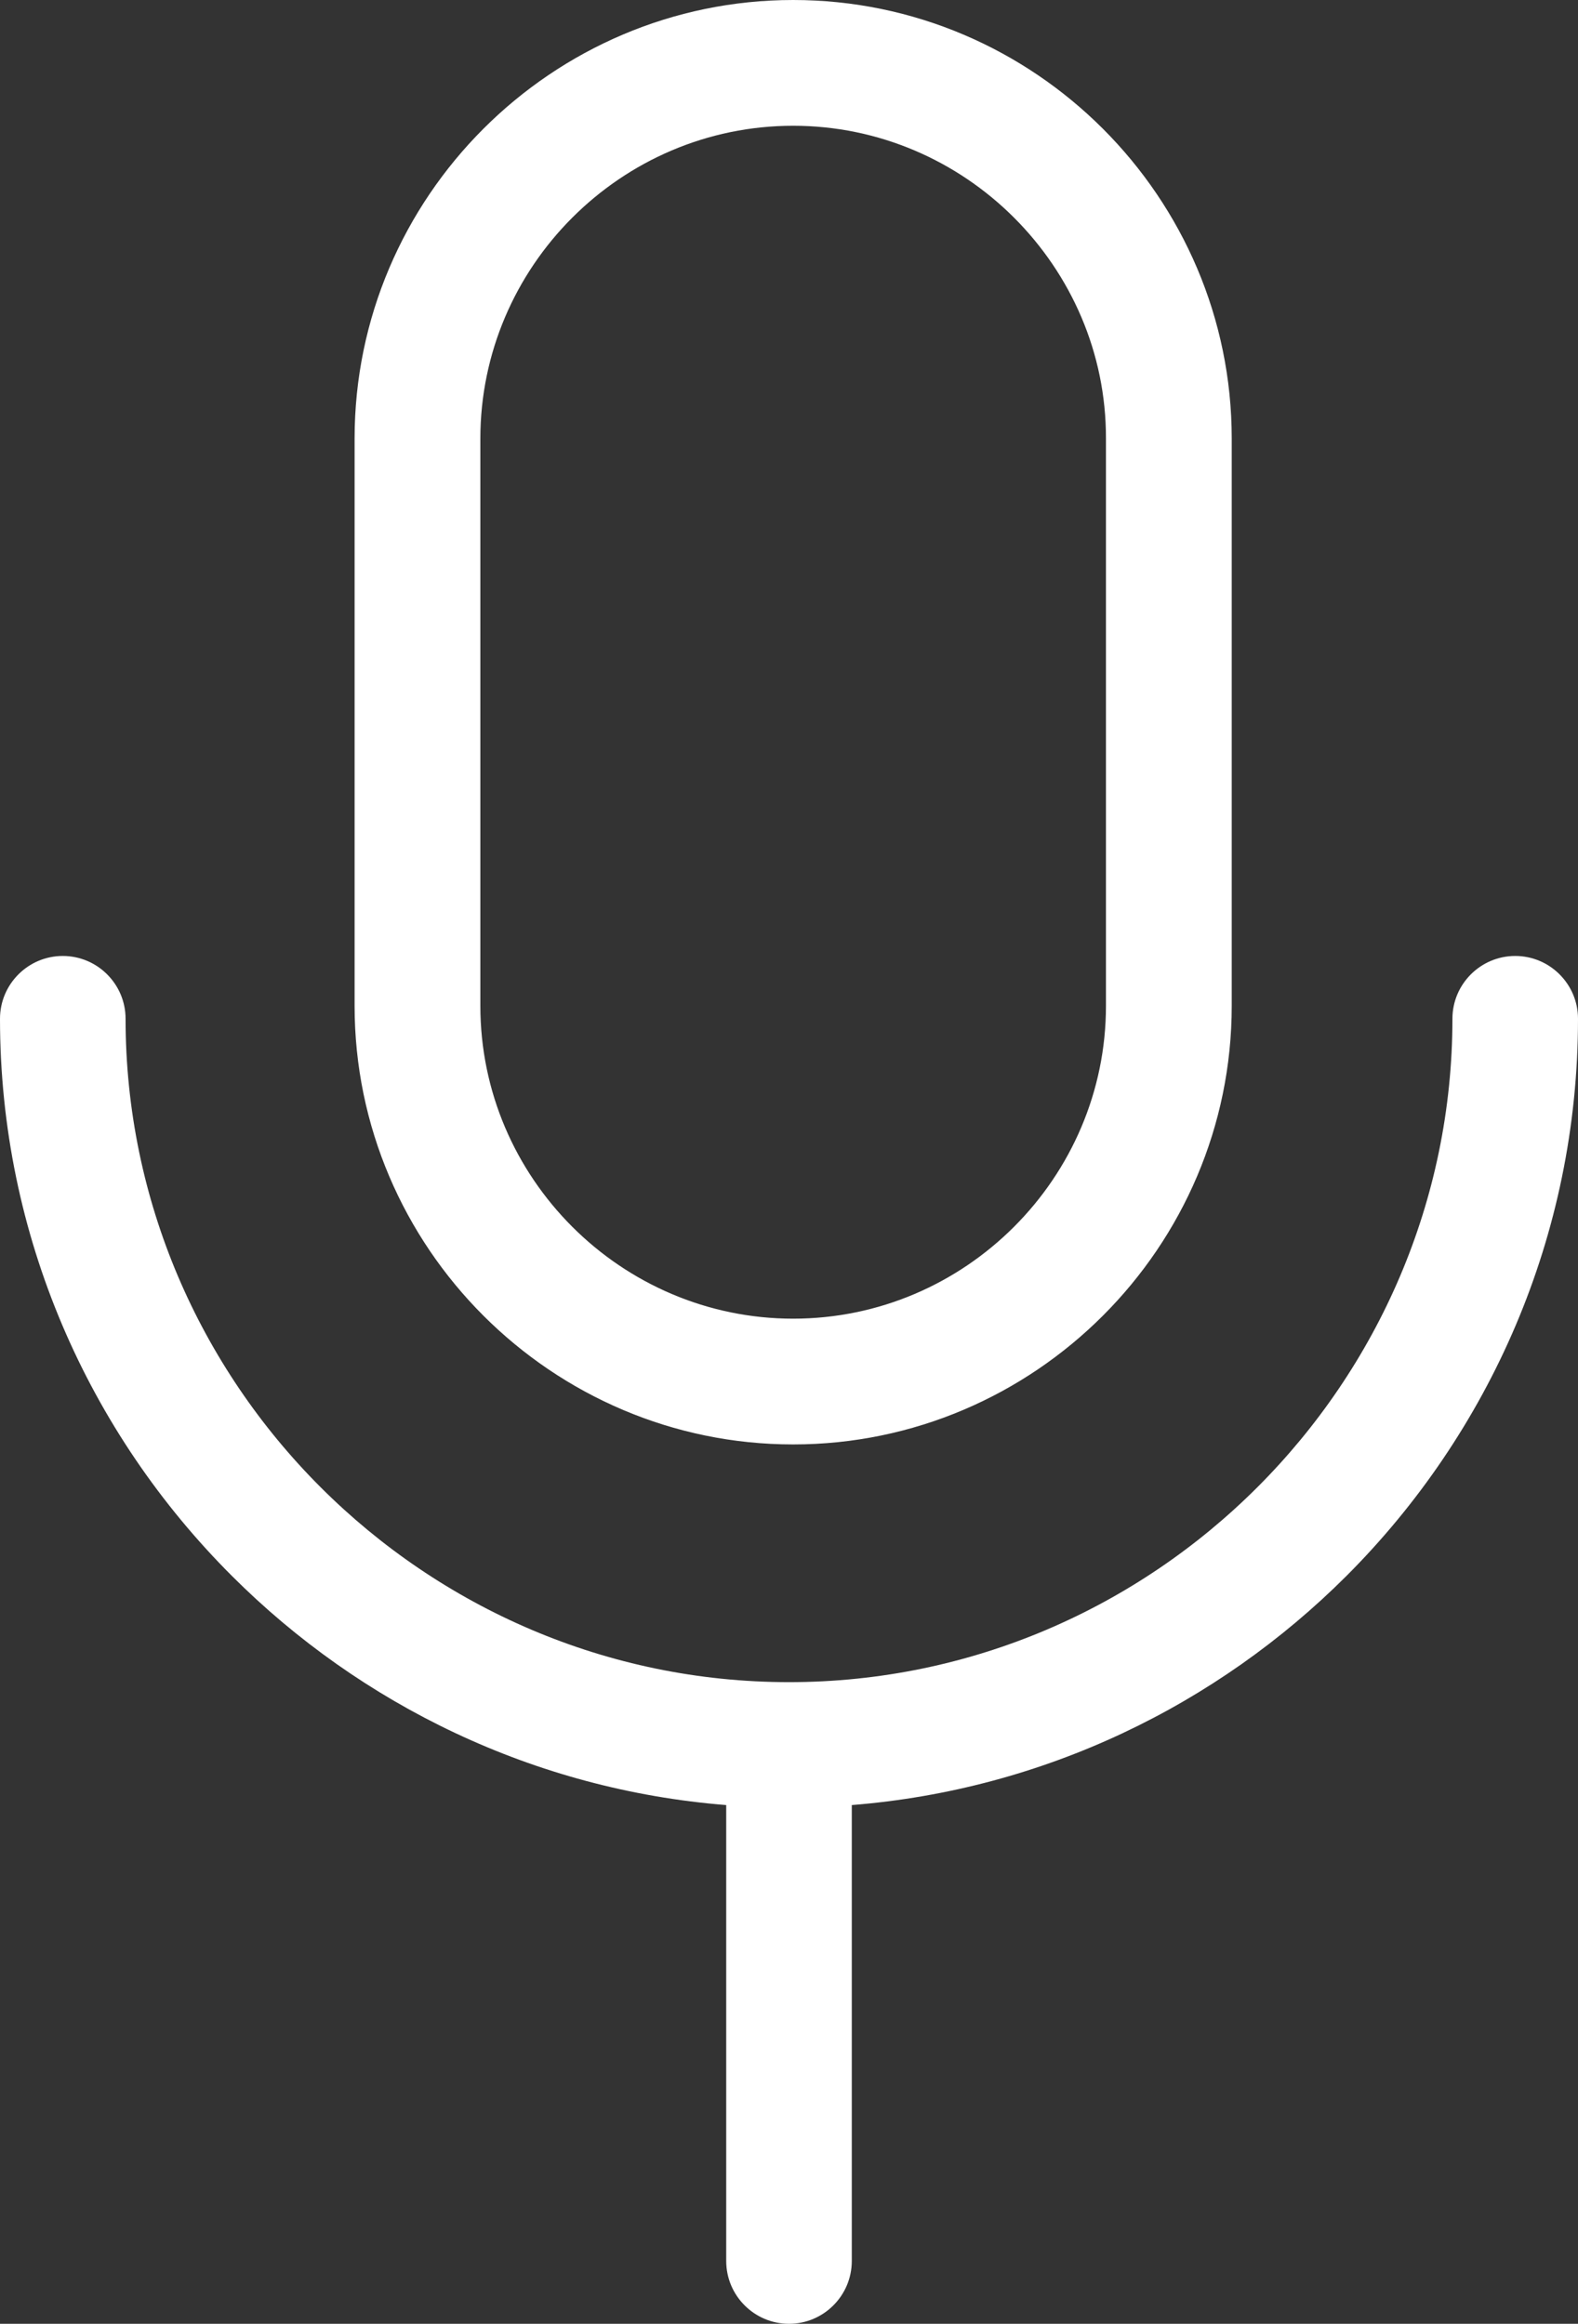 <svg version="1.1" id="Layer_1" xmlns="http://www.w3.org/2000/svg" xmlns:xlink="http://www.w3.org/1999/xlink" x="0px" y="0px" viewBox="0 0 83.44 122.88" style="enable-background:new 0 0 83.44 122.88" xml:space="preserve"><rect x="0" y="0" width="83.44" height="122.88" fill="#333333" stroke="none"/><g><path style="fill:#FFFFFF;" d="M45.04,95.45v24.11c0,1.83-1.49,3.32-3.32,3.32c-1.83,0-3.32-1.49-3.32-3.32V95.45c-10.16-0.81-19.32-5.3-26.14-12.12 C4.69,75.77,0,65.34,0,53.87c0-1.83,1.49-3.32,3.32-3.32s3.32,1.49,3.32,3.32c0,9.64,3.95,18.41,10.31,24.77 c6.36,6.36,15.13,10.31,24.77,10.31h0c9.64,0,18.41-3.95,24.77-10.31c6.36-6.36,10.31-15.13,10.31-24.77 c0-1.83,1.49-3.32,3.32-3.32s3.32,1.49,3.32,3.32c0,11.48-4.69,21.91-12.25,29.47C64.36,90.16,55.2,94.64,45.04,95.45L45.04,95.45z M41.94,0c6.38,0,12.18,2.61,16.38,6.81c4.2,4.2,6.81,10,6.81,16.38v30c0,6.38-2.61,12.18-6.81,16.38c-4.2,4.2-10,6.81-16.38,6.81 s-12.18-2.61-16.38-6.81c-4.2-4.2-6.81-10-6.81-16.38v-30c0-6.38,2.61-12.18,6.81-16.38C29.76,2.61,35.56,0,41.94,0L41.94,0z M53.62,11.51c-3-3-7.14-4.86-11.68-4.86c-4.55,0-8.68,1.86-11.68,4.86c-3,3-4.86,7.14-4.86,11.68v30c0,4.55,1.86,8.68,4.86,11.68 c3,3,7.14,4.86,11.68,4.86c4.55,0,8.68-1.86,11.68-4.86c3-3,4.86-7.14,4.86-11.68v-30C58.49,18.64,56.62,14.51,53.62,11.51 L53.62,11.51z"/></g></svg>